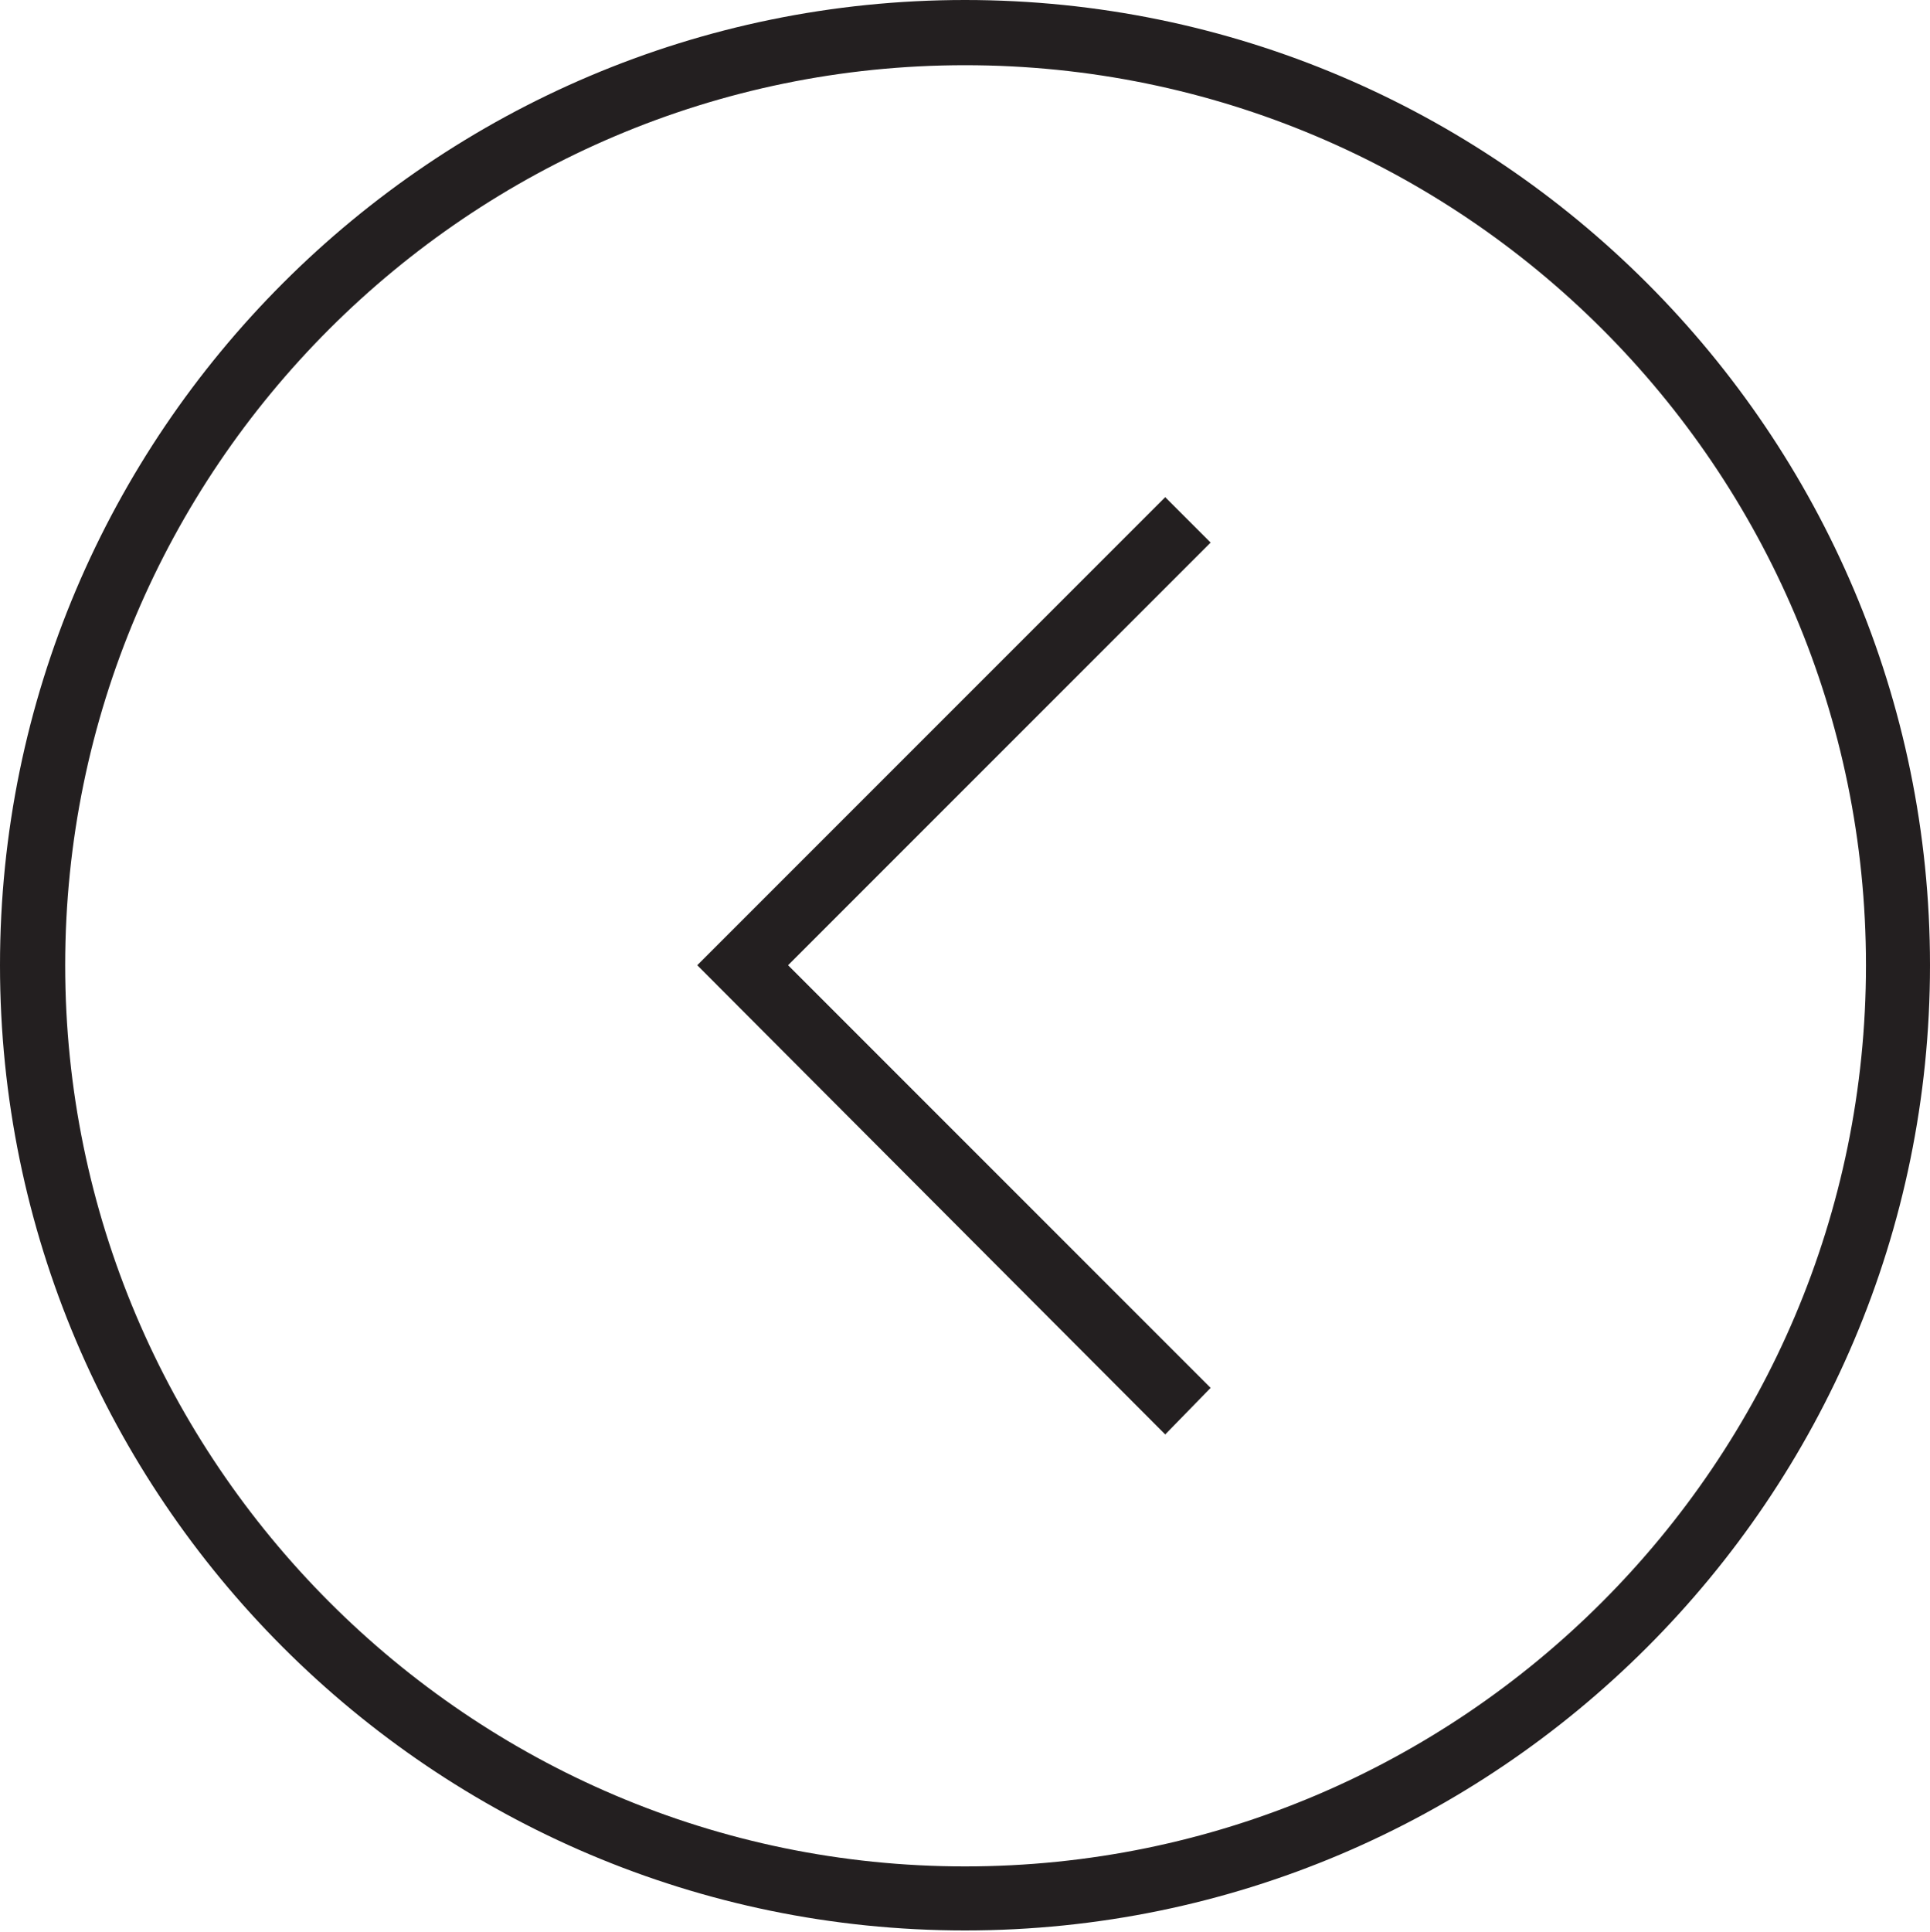 <?xml version="1.0" encoding="utf-8"?><svg xmlns="http://www.w3.org/2000/svg" viewBox="0 0 165.8 165.9"><path fill="#231F20" d="M82.9 0c45.7 0 82.9 37.2 82.9 82.9s-37.2 82.9-82.9 82.9S0 128.6 0 82.9 37.2 0 82.9 0zm0 160.3c42.7 0 77.4-34.7 77.4-77.4S125.6 5.6 82.9 5.6C40.3 5.6 5.6 40.3 5.6 82.9s34.7 77.4 77.3 77.4z"/><path fill="#231F20" d="M100.1 42.7l3.9 3.9-36.3 36.3 36.3 36.3-3.9 4-40.2-40.3z"/></svg>